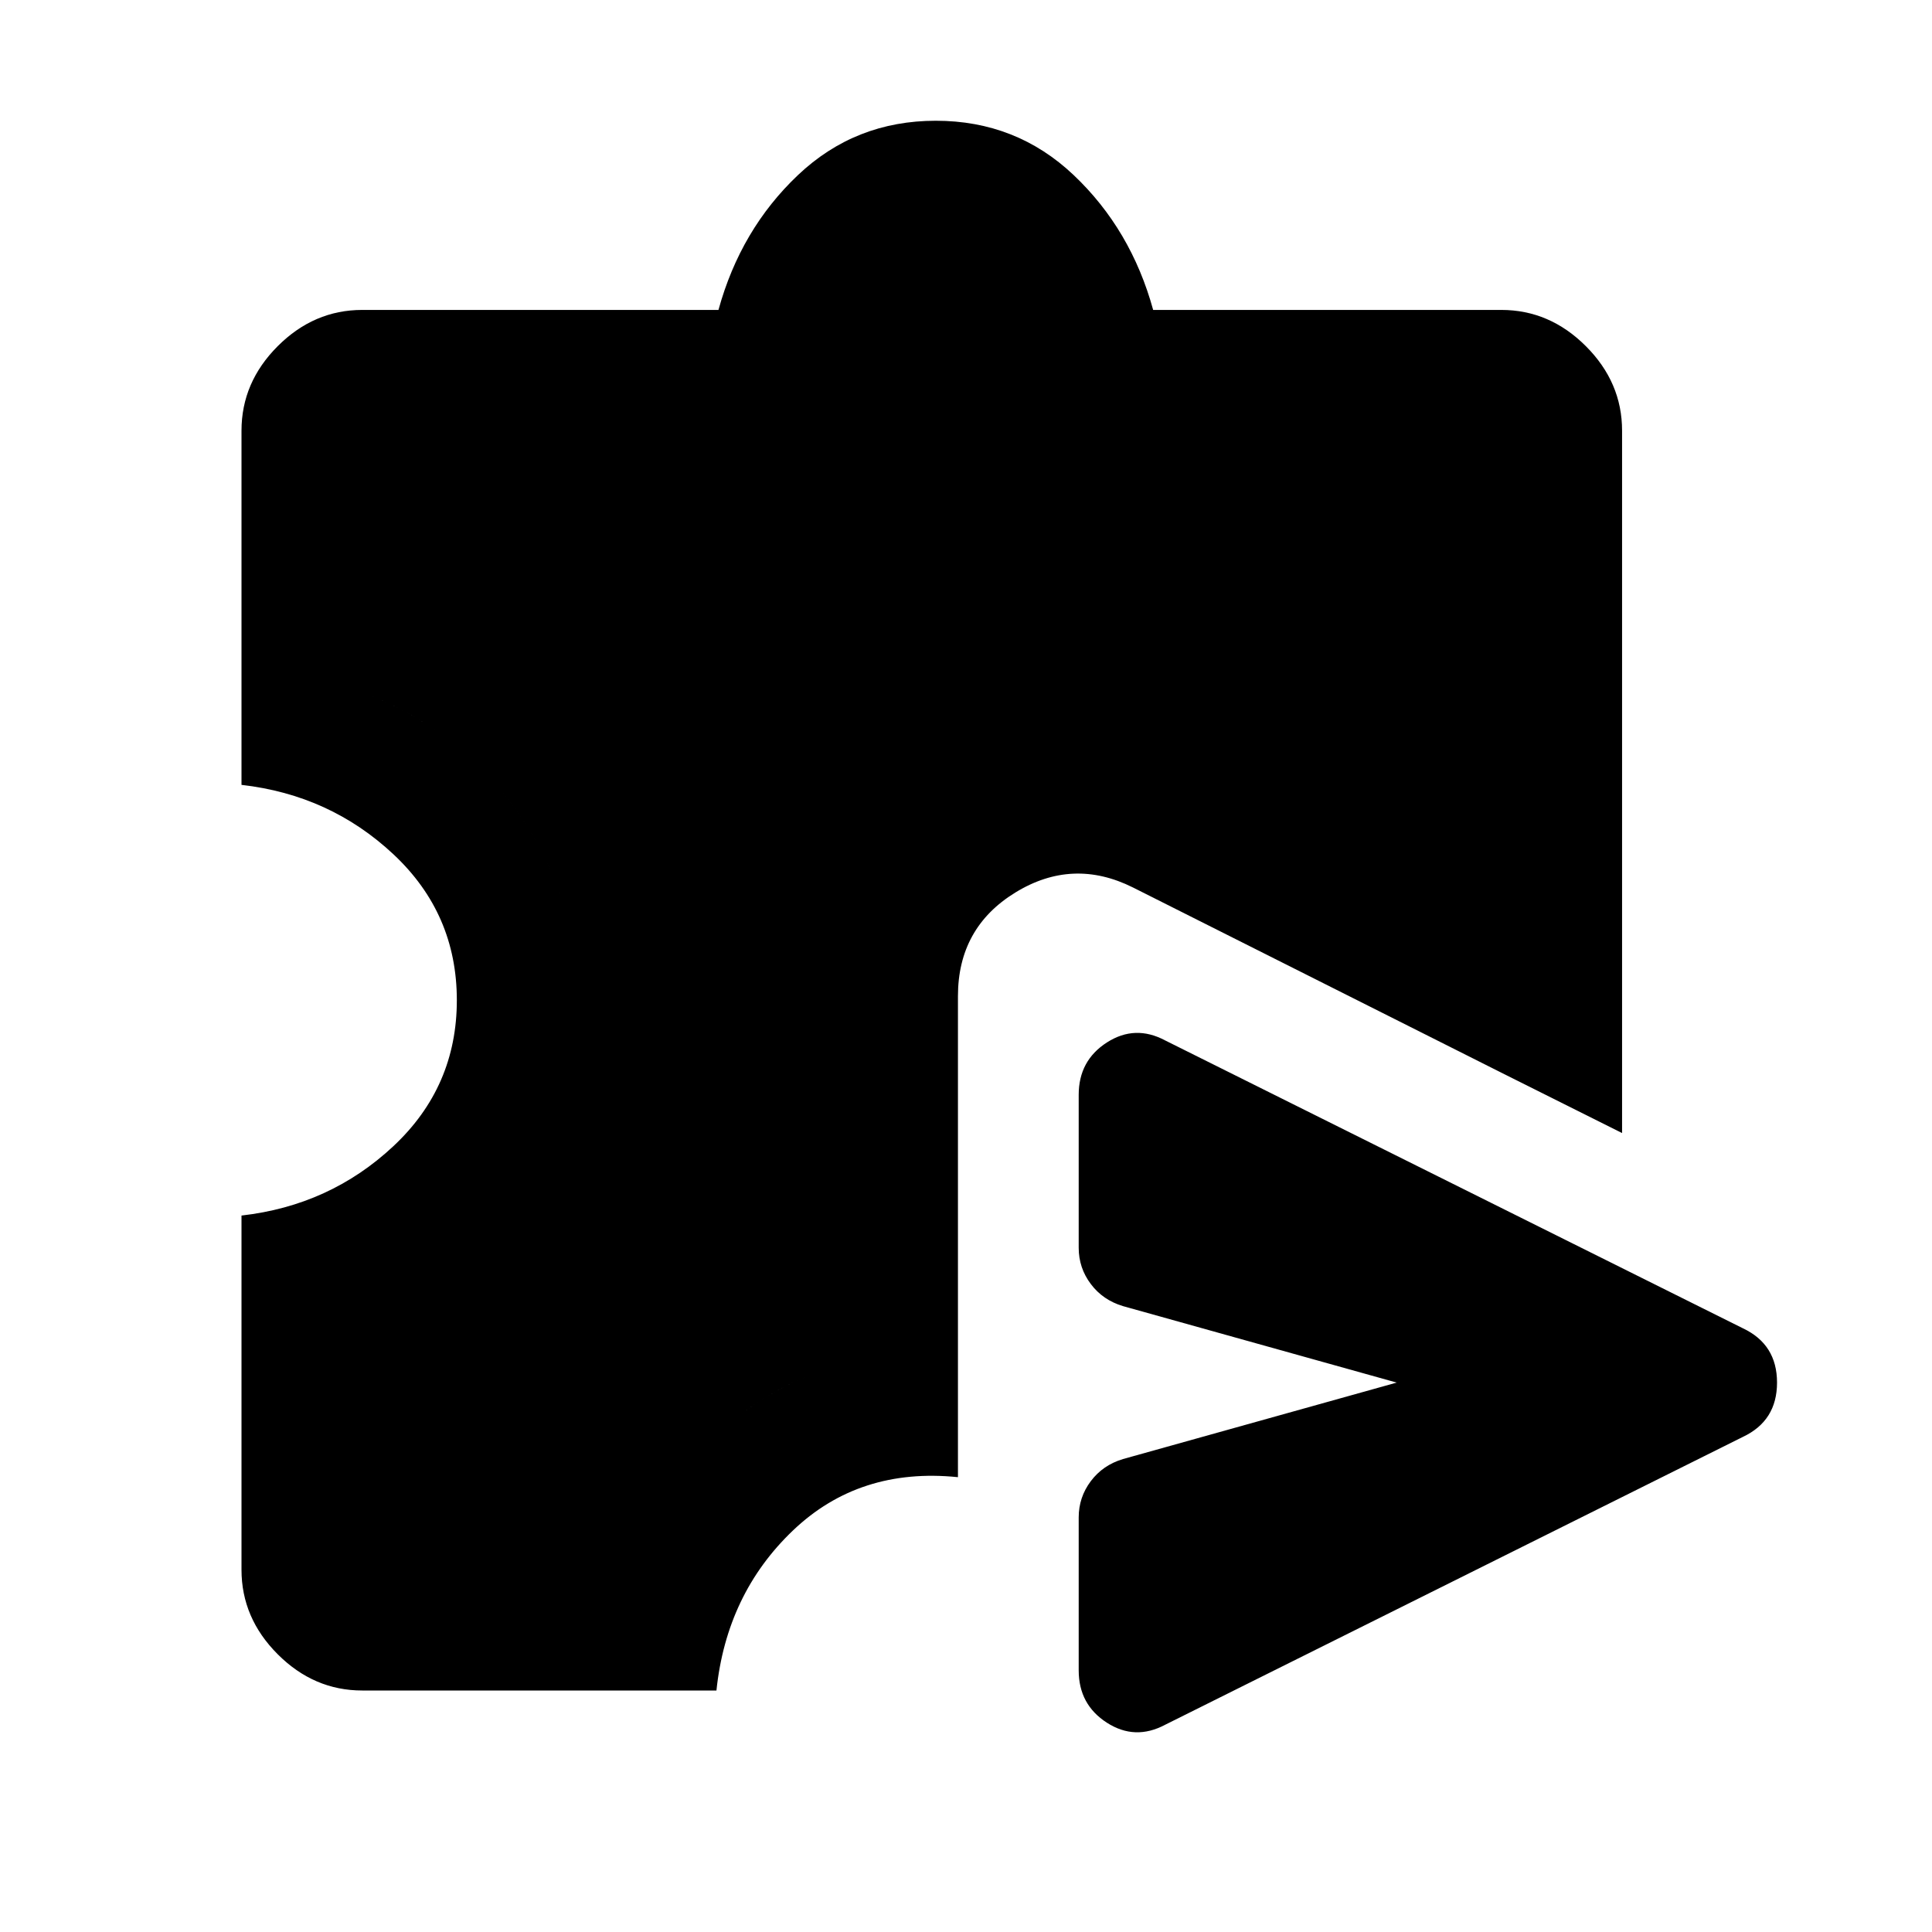 <svg xmlns="http://www.w3.org/2000/svg" width="48" height="48" viewBox="0 -960 960 960"><path d="M536-130v-76q0-10 6-18t16-11l136-38-136-38q-10-3-16-11t-6-18v-76q0-17 14-26t29-1l287 143q17 8 17 27t-17 27L579-103q-15 8-29-1t-14-26Zm-356 10q-24 0-42-18t-18-42v-176q44-5 75.5-34.5T227-463q0-43-31.5-72.5T120-570v-176q0-24 18-42t42-18h177q11-40 39.5-67t68.5-27q40 0 68.5 27t39.5 67h173q24 0 42 18t18 42v349l-60-30v-319H511v-48q0-20-13-33t-33-13q-20 0-33 13t-13 33v48H180v130q48 18 77.5 60t29.5 93q0 51-29.5 93T180-310v130h126q25-52 68-81.5T476-286v60q-49-5-82 26.5T356-120H180Zm296-166q-59-5-102 24.5T306-180H180v-130q48-18 77.5-60t29.5-93q0-51-29.5-93T180-616v-130h239v-48q0-20 13-33t33-13q20 0 33 13t13 33v48h235v319l-183-92q-30-15-58.5 2.5T476-465v179Z"/></svg>
